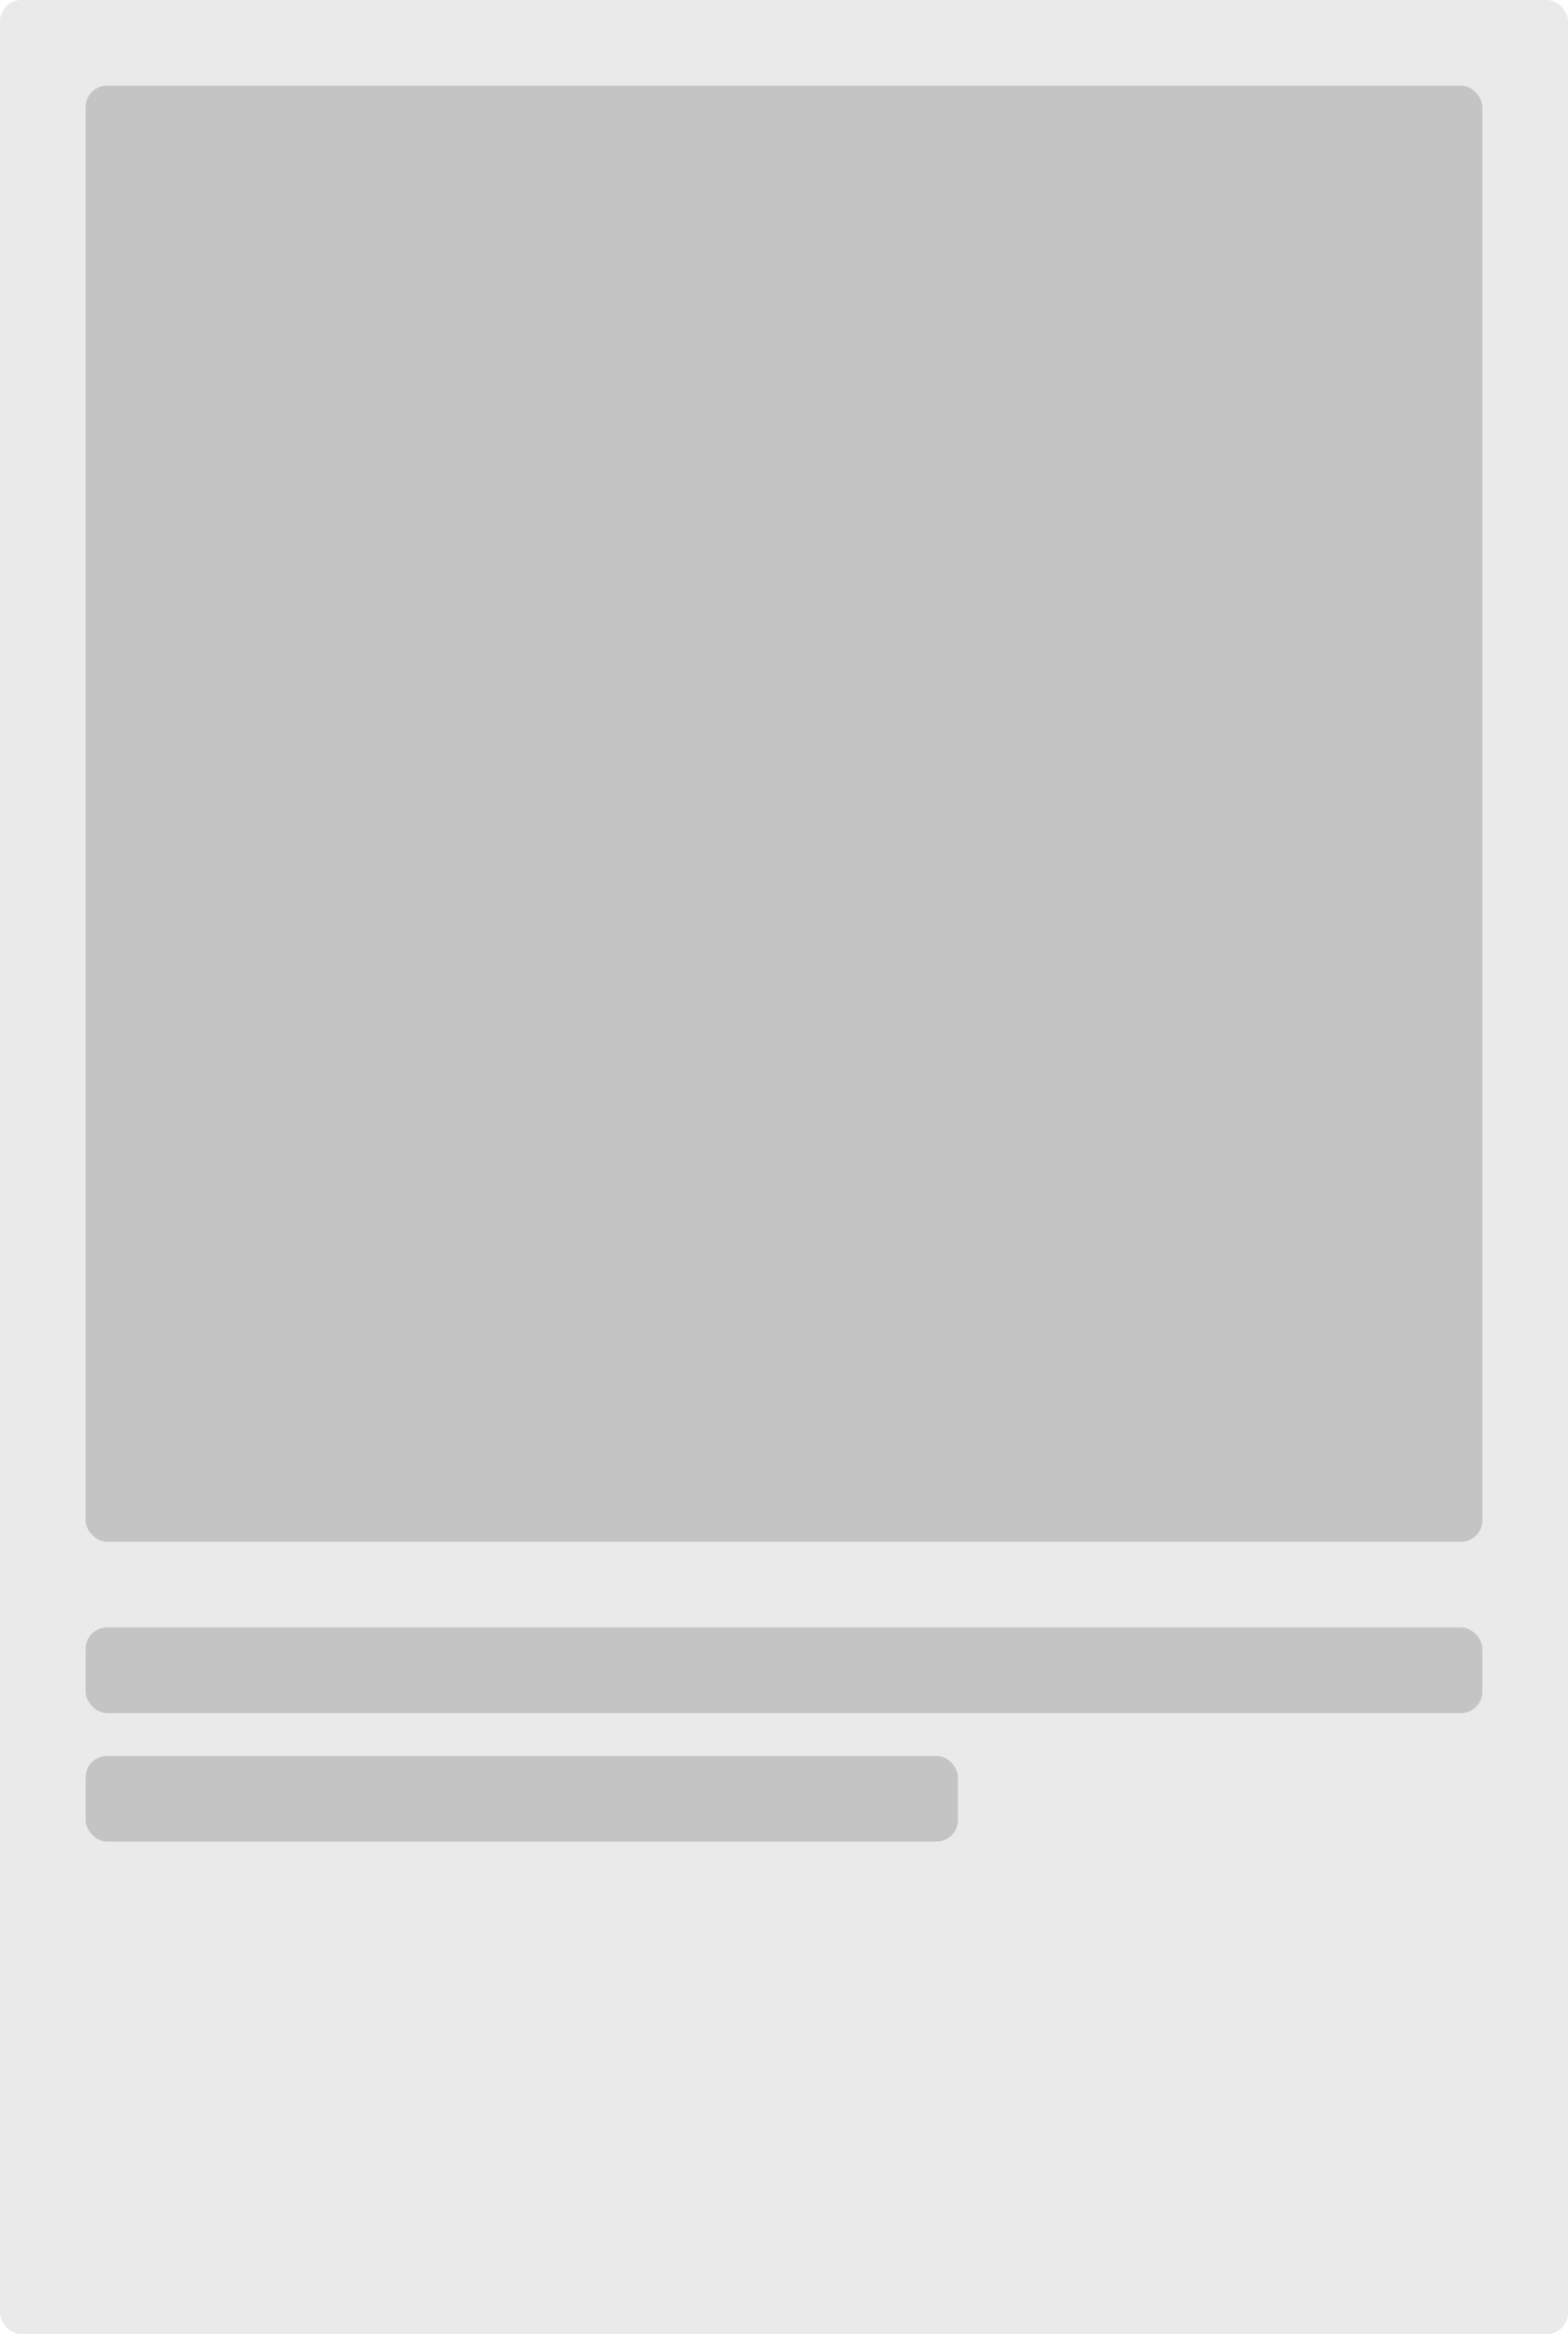 <svg width="293" height="436" viewBox="0 0 293 436" fill="none" xmlns="http://www.w3.org/2000/svg">
<rect width="293" height="436" rx="4" fill="#EAEAEA"/>
<rect x="16" y="16" width="261" height="272" rx="4" fill="#C4C4C4"/>
<rect x="16" y="304" width="261" height="16" rx="4" fill="#C4C4C4"/>
<rect x="16" y="328" width="163" height="16" rx="4" fill="#C4C4C4"/>
</svg>
